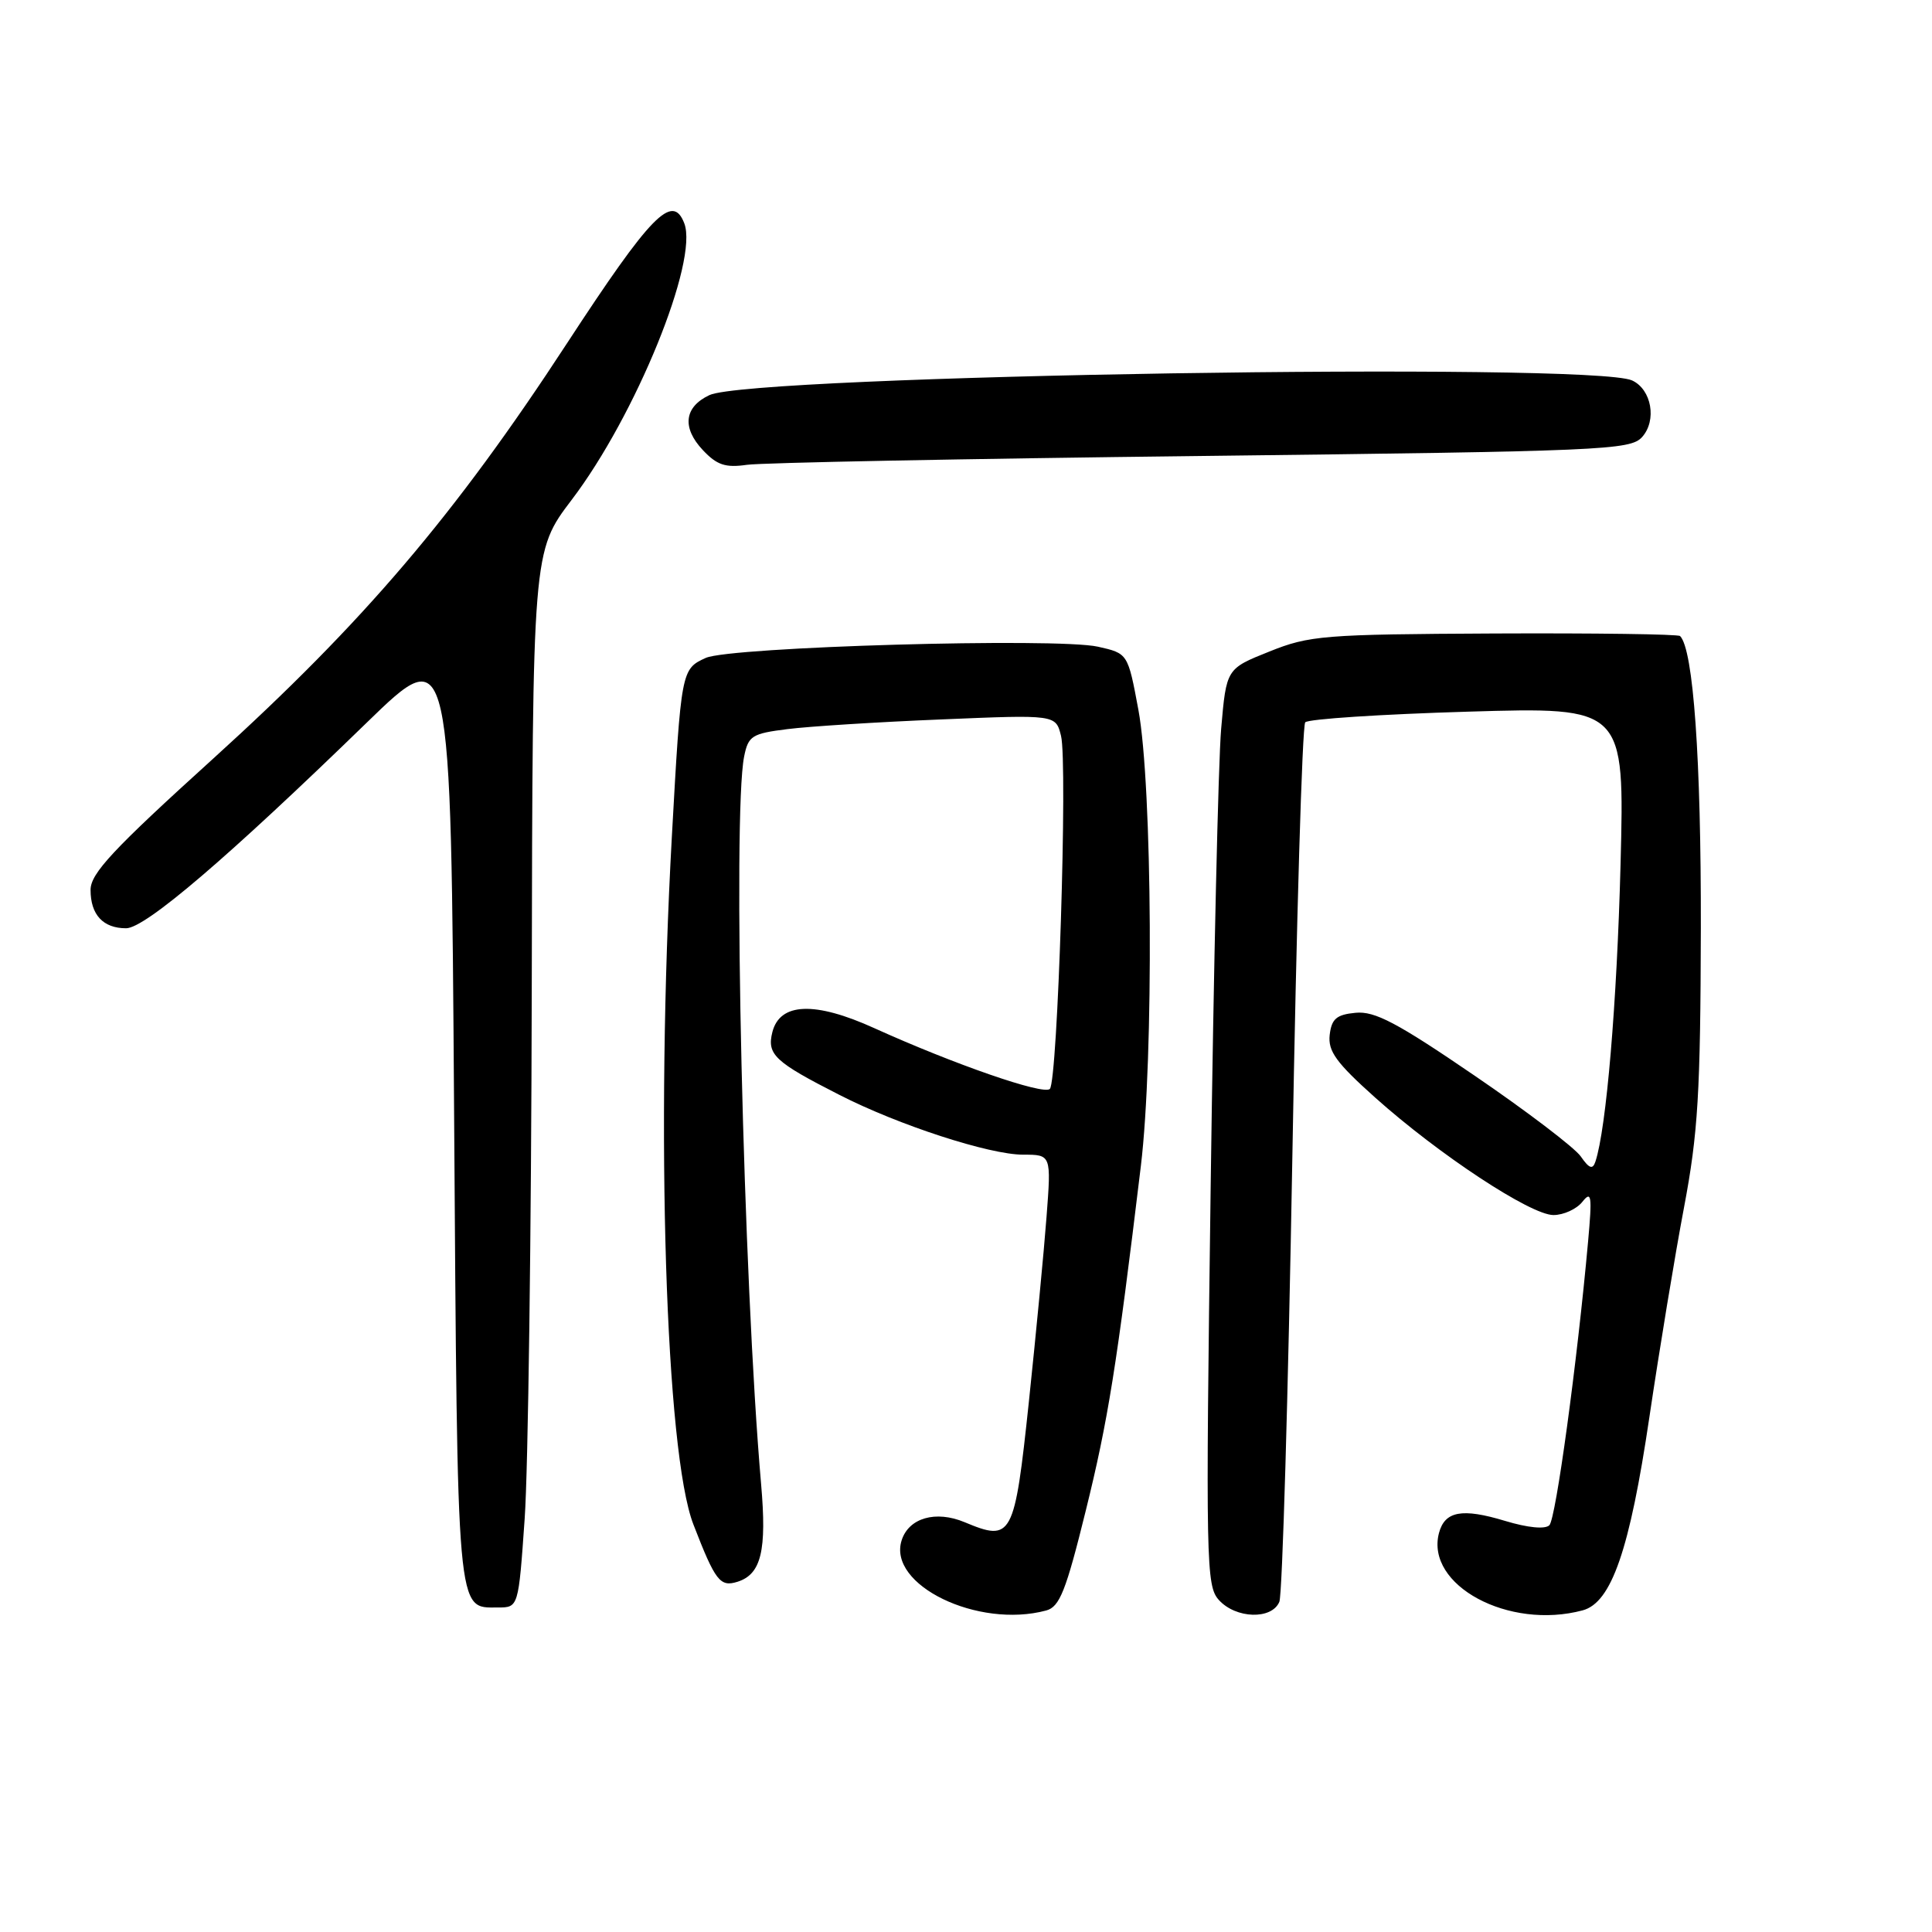 <?xml version="1.0" encoding="UTF-8" standalone="no"?>
<!DOCTYPE svg PUBLIC "-//W3C//DTD SVG 1.1//EN" "http://www.w3.org/Graphics/SVG/1.1/DTD/svg11.dtd" >
<svg xmlns="http://www.w3.org/2000/svg" xmlns:xlink="http://www.w3.org/1999/xlink" version="1.1" viewBox="0 0 256 256">
 <g >
 <path fill="currentColor"
d=" M 138.62 213.40 C 140.41 212.92 141.24 210.83 143.87 200.17 C 146.82 188.24 147.96 181.15 151.17 154.50 C 152.90 140.18 152.70 104.05 150.84 94.04 C 149.45 86.58 149.45 86.58 145.48 85.69 C 139.98 84.47 96.74 85.71 93.51 87.18 C 90.28 88.65 90.25 88.82 89.02 110.93 C 86.86 149.92 88.19 192.50 91.88 202.00 C 94.79 209.52 95.41 210.32 97.73 209.59 C 100.87 208.59 101.62 205.46 100.85 196.65 C 98.49 169.54 97.05 108.01 98.60 100.25 C 99.15 97.50 99.63 97.20 104.35 96.61 C 107.18 96.25 116.34 95.67 124.69 95.33 C 139.89 94.69 139.89 94.69 140.59 97.50 C 141.49 101.08 140.15 143.24 139.11 144.29 C 138.27 145.13 126.44 141.03 115.86 136.24 C 107.96 132.65 103.33 132.84 102.34 136.77 C 101.60 139.73 102.65 140.71 111.21 145.07 C 119.07 149.09 131.10 153.00 135.57 153.00 C 139.30 153.00 139.30 153.00 138.67 161.25 C 138.33 165.79 137.27 176.81 136.33 185.75 C 134.42 203.75 134.11 204.33 127.82 201.70 C 123.99 200.10 120.41 201.13 119.47 204.11 C 117.59 210.02 129.57 215.83 138.62 213.40 Z  M 169.52 212.25 C 169.92 211.29 170.69 184.85 171.24 153.50 C 171.78 122.15 172.55 96.14 172.95 95.71 C 173.35 95.27 183.04 94.64 194.48 94.30 C 215.27 93.68 215.27 93.68 214.73 114.59 C 214.25 132.95 212.85 149.54 211.40 153.92 C 211.04 155.01 210.58 154.85 209.45 153.22 C 208.63 152.06 202.29 147.23 195.35 142.50 C 185.12 135.51 182.16 133.95 179.62 134.20 C 177.09 134.44 176.44 135.00 176.19 137.14 C 175.95 139.29 177.06 140.82 182.21 145.43 C 190.66 152.99 202.82 161.00 205.84 161.00 C 207.18 161.00 208.91 160.21 209.67 159.25 C 210.88 157.73 210.98 158.41 210.43 164.50 C 208.98 180.58 206.16 201.24 205.30 202.10 C 204.74 202.66 202.45 202.44 199.44 201.53 C 193.73 199.80 191.44 200.23 190.67 203.14 C 188.86 210.06 199.91 216.01 209.71 213.38 C 213.53 212.36 215.95 205.35 218.55 187.79 C 219.88 178.83 221.94 166.32 223.14 160.00 C 225.00 150.15 225.32 144.84 225.37 123.00 C 225.41 100.57 224.38 86.05 222.62 84.28 C 222.37 84.03 211.29 83.88 198.01 83.94 C 175.35 84.05 173.50 84.20 168.18 86.34 C 162.50 88.61 162.50 88.61 161.81 96.56 C 161.43 100.93 160.81 128.24 160.42 157.26 C 159.75 207.20 159.81 210.14 161.51 212.01 C 163.76 214.50 168.52 214.64 169.52 212.25 Z  M 69.52 201.25 C 69.98 194.79 70.40 163.30 70.46 131.28 C 70.57 73.05 70.57 73.05 75.75 66.23 C 84.23 55.08 92.58 34.57 90.67 29.59 C 89.11 25.53 86.27 28.44 75.11 45.52 C 60.24 68.30 48.14 82.49 28.25 100.52 C 14.96 112.56 12.00 115.73 12.00 117.92 C 12.00 121.21 13.66 123.00 16.71 123.00 C 19.24 123.00 30.16 113.67 48.62 95.73 C 59.75 84.92 59.75 84.92 60.17 147.36 C 60.63 214.82 60.46 213.00 65.97 213.00 C 68.70 213.00 68.70 213.00 69.52 201.25 Z  M 159.21 60.42 C 212.48 59.79 216.01 59.64 217.58 57.92 C 219.57 55.71 218.85 51.60 216.26 50.41 C 210.91 47.95 99.66 49.72 94.01 52.35 C 90.66 53.92 90.33 56.66 93.13 59.64 C 95.00 61.63 96.13 62.00 98.97 61.59 C 100.91 61.31 128.02 60.78 159.21 60.42 Z "/>
</g>
</svg>
